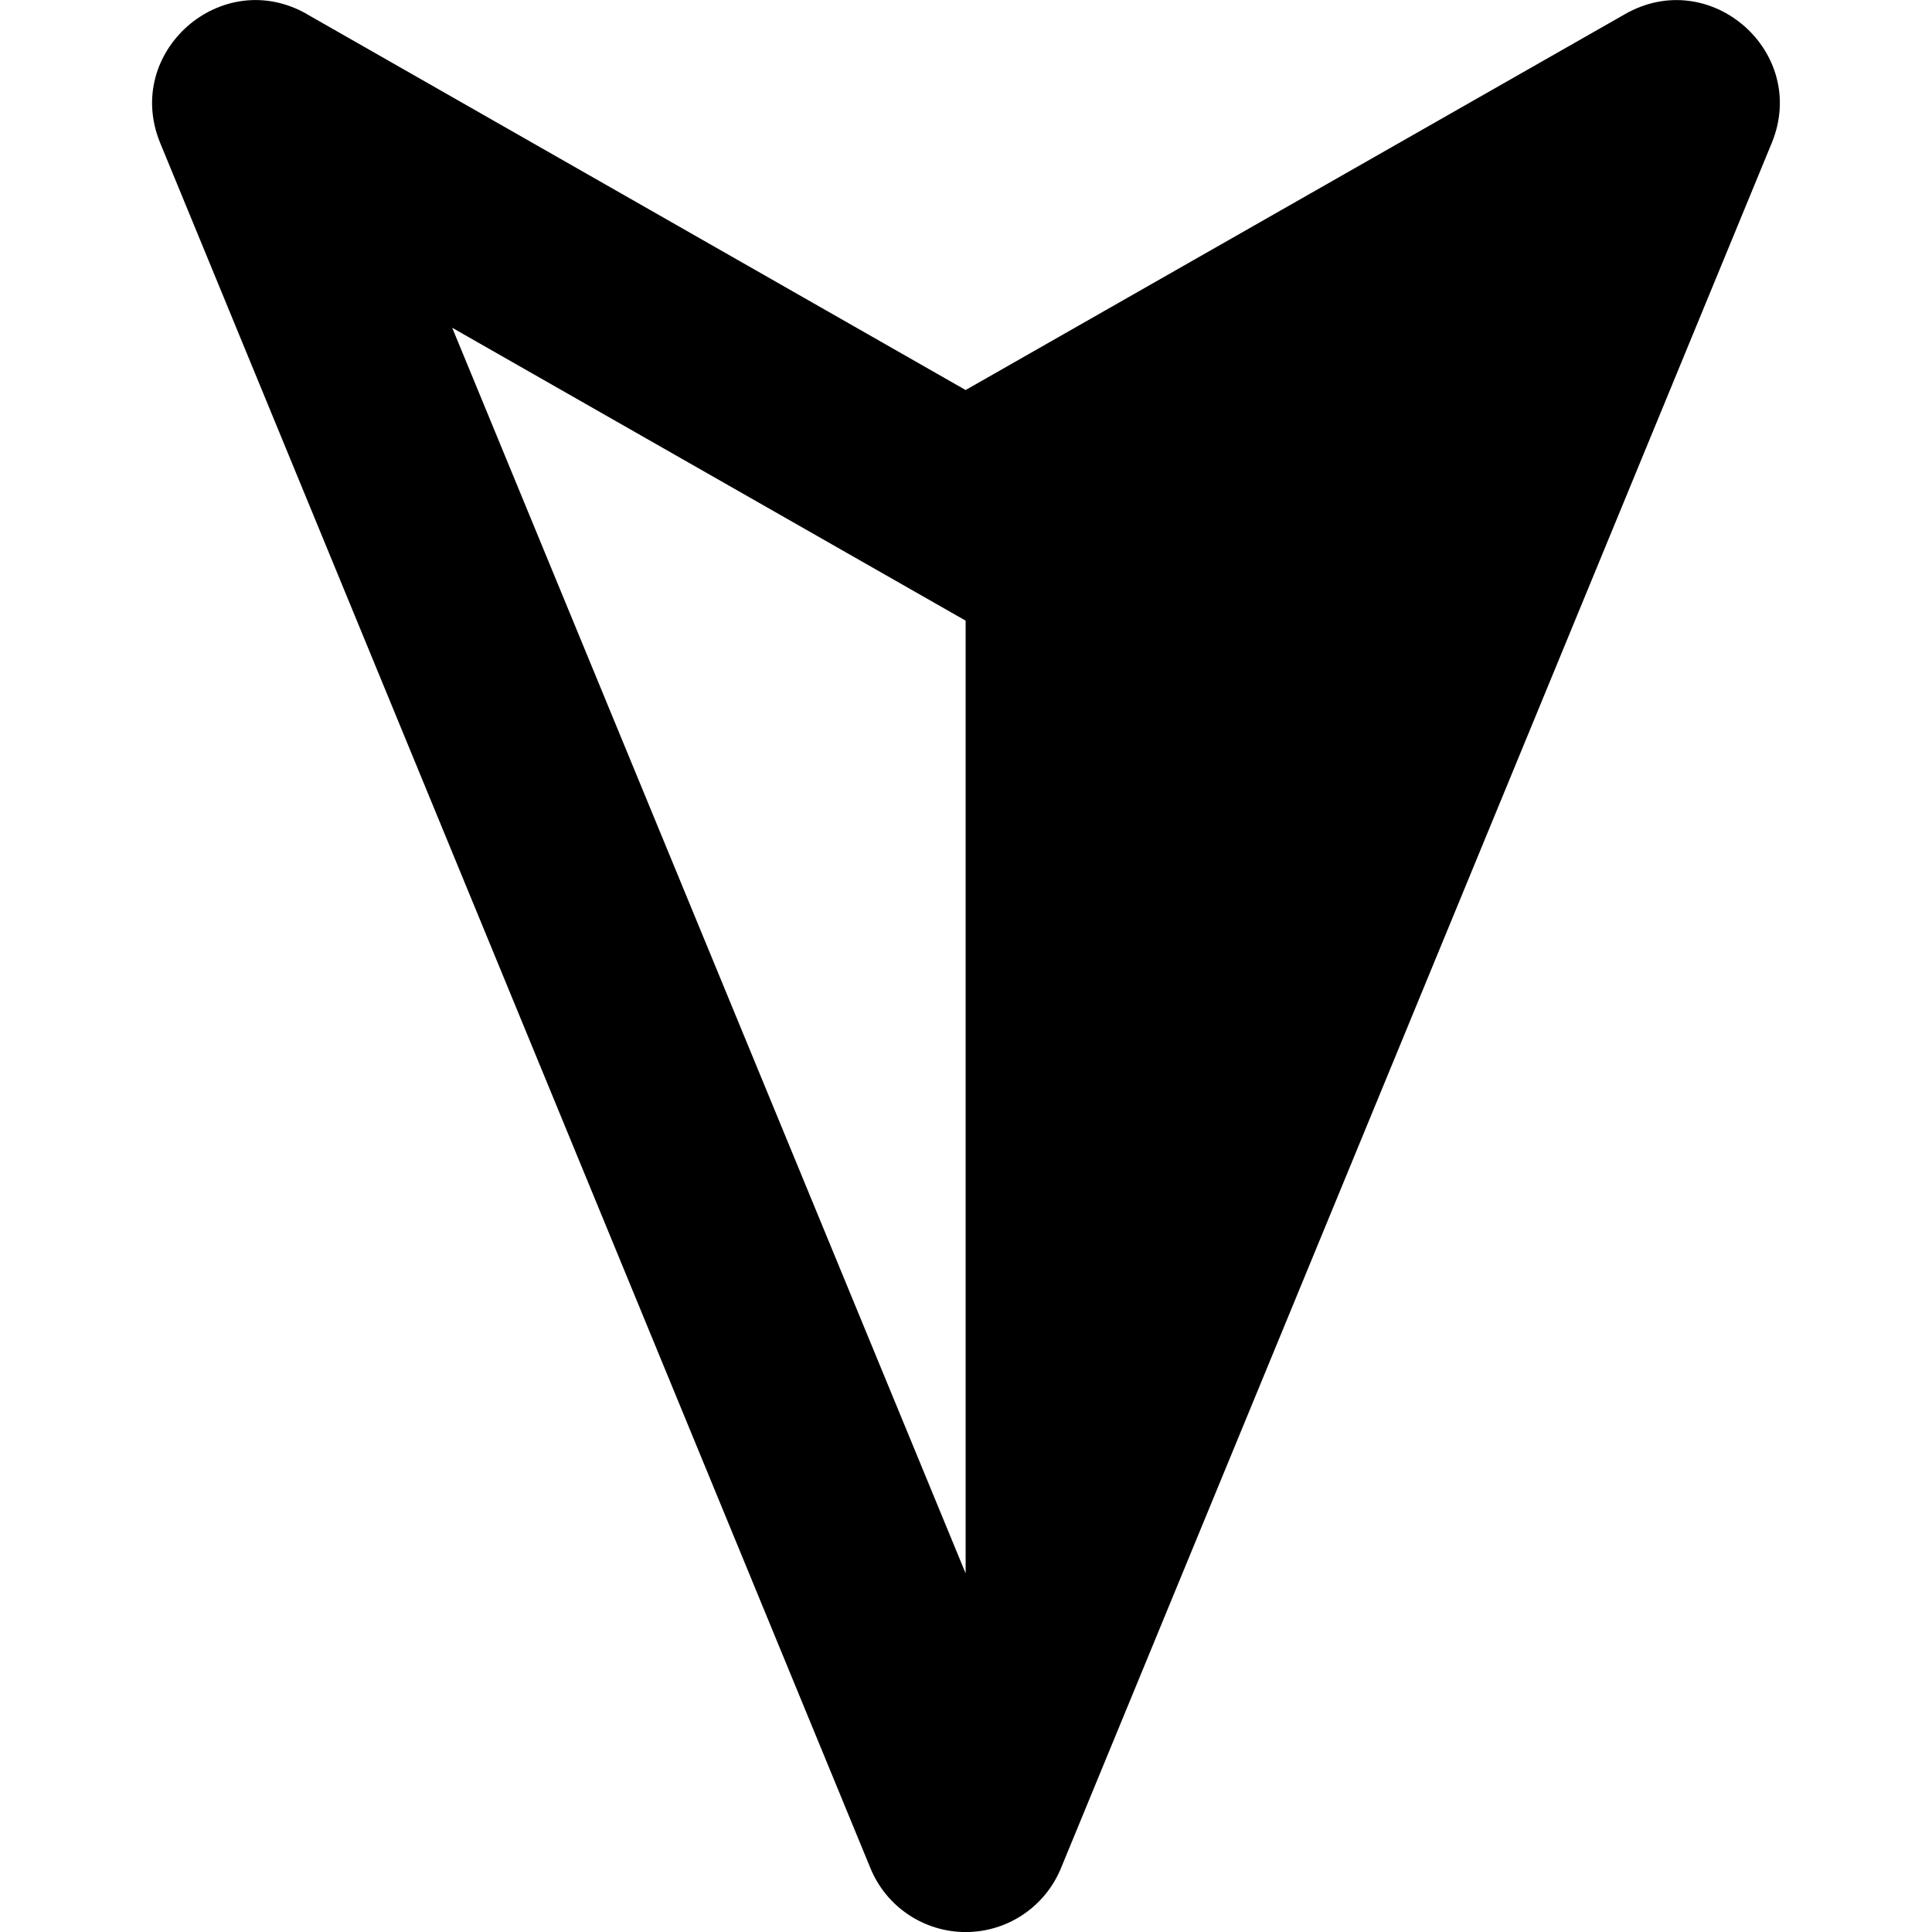 <!-- Generated by IcoMoon.io -->
<svg version="1.1" xmlns="http://www.w3.org/2000/svg" width="32" height="32" viewBox="0 0 32 32">
<title>navigation</title>
<path d="M5.083 0.233c-1.414-0.807-3.049 0.631-2.429 2.137l11.764 28.575c0.263 0.639 0.885 1.055 1.576 1.056h0.001c0.691 0 1.313-0.417 1.577-1.056l11.773-28.575c0.62-1.505-1.014-2.943-2.428-2.137l-10.923 6.227-10.911-6.226zM15.994 10.28v15.78l-8.504-20.631 8.504 4.851z"></path>
</svg>
